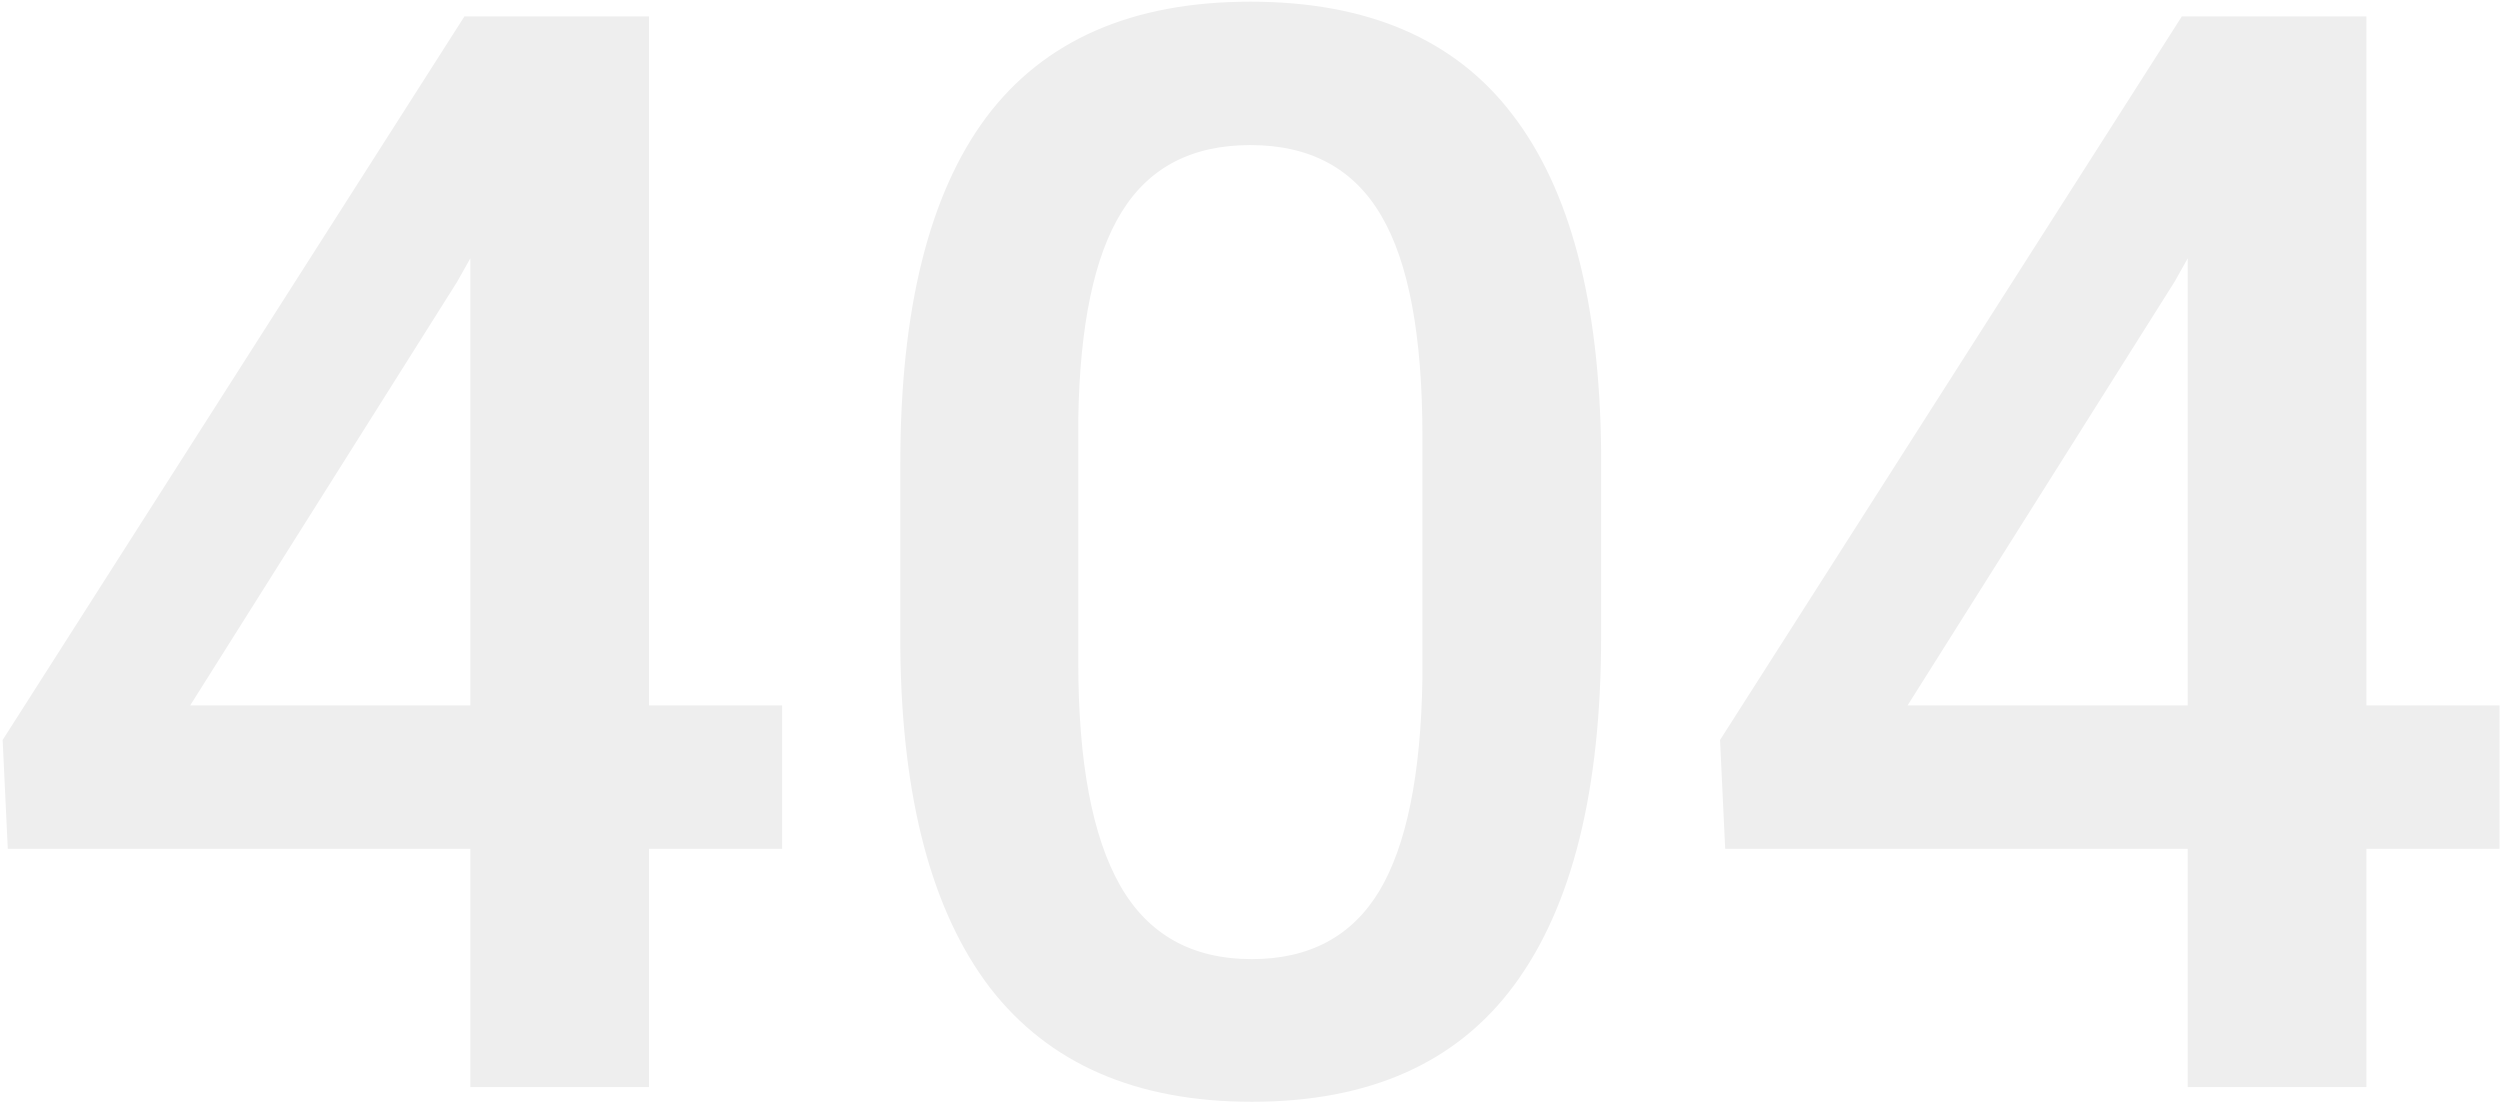 <svg width="913" height="403" viewBox="0 0 913 403" fill="none" xmlns="http://www.w3.org/2000/svg">
<path d="M237.024 257.62H285.633V309.988H237.024V397H171.766V309.988H2.845L0.965 270.242L169.617 5.984H237.024V257.62ZM69.446 257.62H171.766V94.339L166.932 102.933L69.446 257.62ZM584.729 232.376C584.729 288.593 574.165 331.025 553.039 359.671C532.092 388.138 500.134 402.371 457.165 402.371C414.912 402.371 383.044 388.496 361.56 360.745C340.254 332.815 329.333 291.548 328.796 236.941V169.266C328.796 113.048 339.27 70.885 360.217 42.776C381.343 14.668 413.48 0.613 456.628 0.613C499.418 0.613 531.286 14.31 552.233 41.702C573.36 69.095 584.191 110.094 584.729 164.7V232.376ZM519.47 159.329C519.47 122.627 514.457 95.771 504.431 78.763C494.405 61.575 478.47 52.981 456.628 52.981C435.323 52.981 419.657 61.128 409.631 77.42C399.605 93.533 394.323 118.777 393.786 153.152V241.775C393.786 278.299 398.889 305.512 409.094 323.416C419.299 341.32 435.323 350.271 457.165 350.271C478.112 350.271 493.599 342.036 503.625 325.564C513.651 308.914 518.933 282.954 519.47 247.684V159.329ZM864.22 257.62H912.828V309.988H864.22V397H798.961V309.988H630.04L628.16 270.242L796.812 5.984H864.22V257.62ZM696.642 257.62H798.961V94.339L794.127 102.933L696.642 257.62Z" fill="black" fill-opacity="0.07"/>
</svg>
